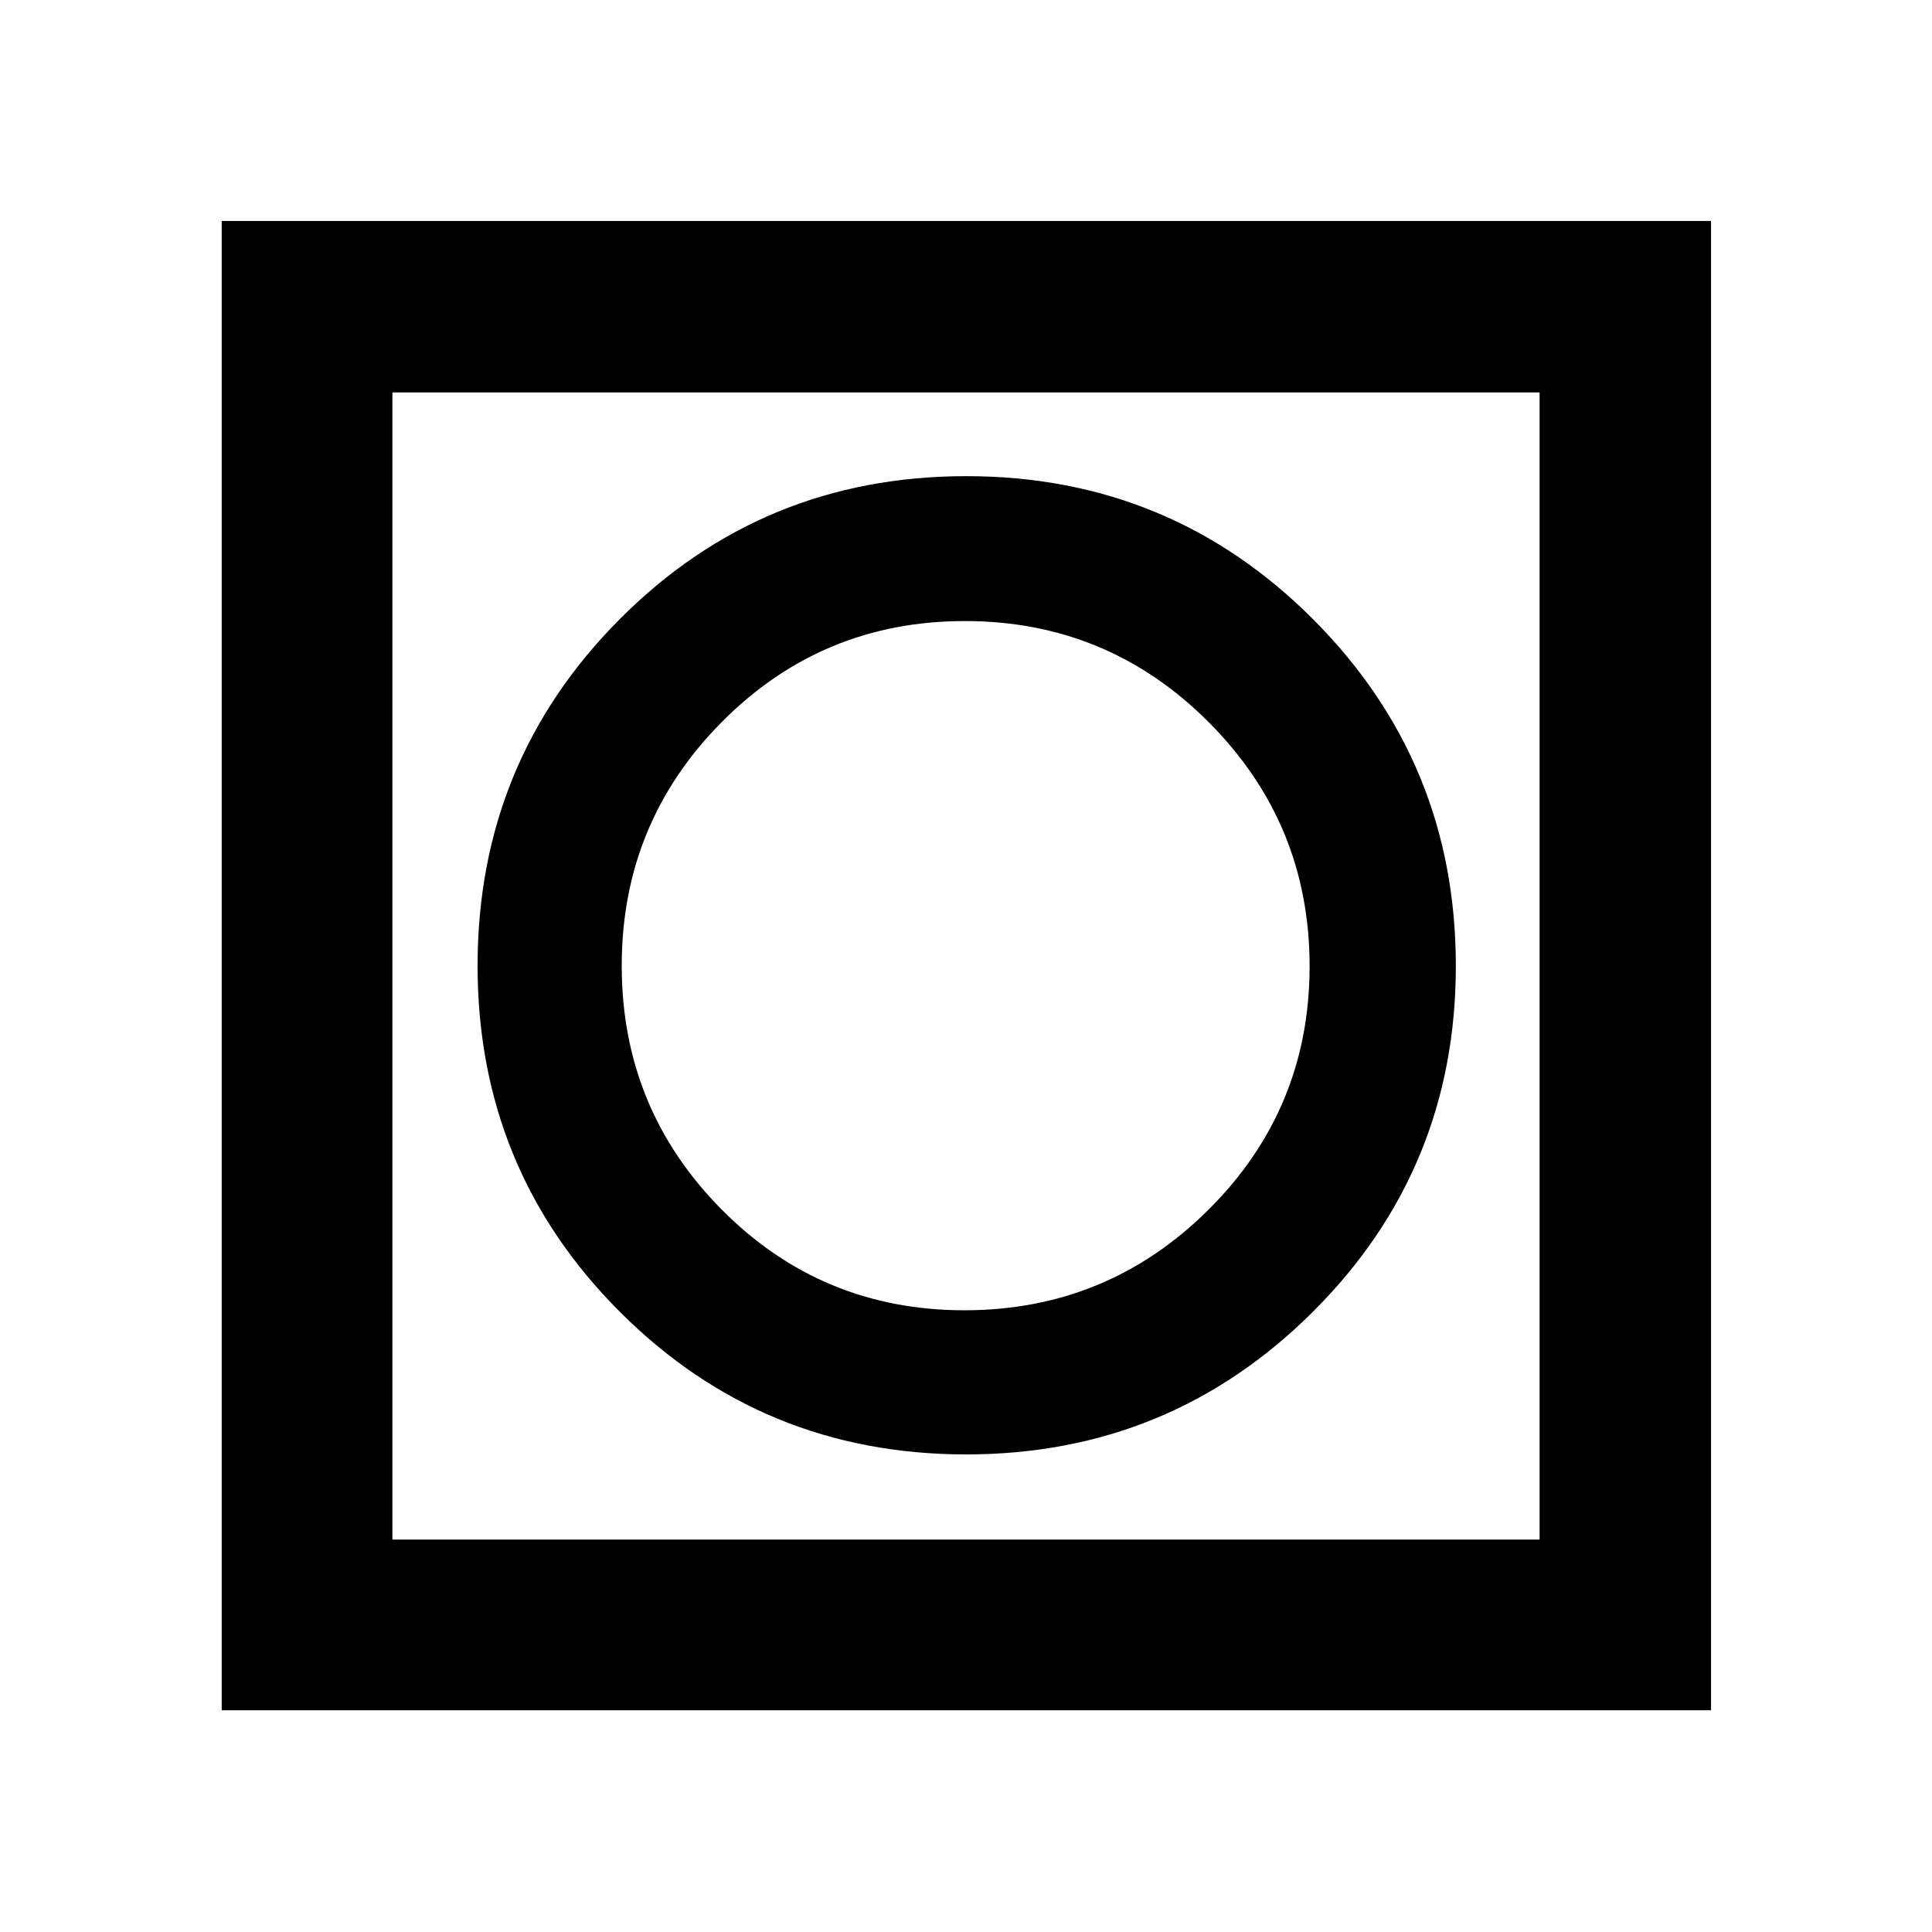 <svg xmlns="http://www.w3.org/2000/svg" height="40" viewBox="0 -960 960 960" width="40"><path d="M110.17-110.17V-850.2H850.2v740.03H110.17Zm84.82-84.82h570.02v-570.02H194.99v570.02Zm0 0v-570.02 570.02Zm285.08-42.32q101.15 0 172.24-70.81 71.09-70.8 71.09-171.95 0-101.15-70.95-172.24T480.14-723.4q-101.36 0-172.09 70.95-70.74 70.95-70.74 172.31t70.81 172.09q70.8 70.74 171.95 70.74Zm-.86-71.62q-71.01 0-120.64-50.09-49.64-50.08-49.64-121.1t49.76-121.15q49.75-50.13 120.76-50.13 71.02 0 121.15 50.25 50.13 50.25 50.13 121.27T600.48-358.9q-50.25 49.97-121.27 49.97Z"/></svg>